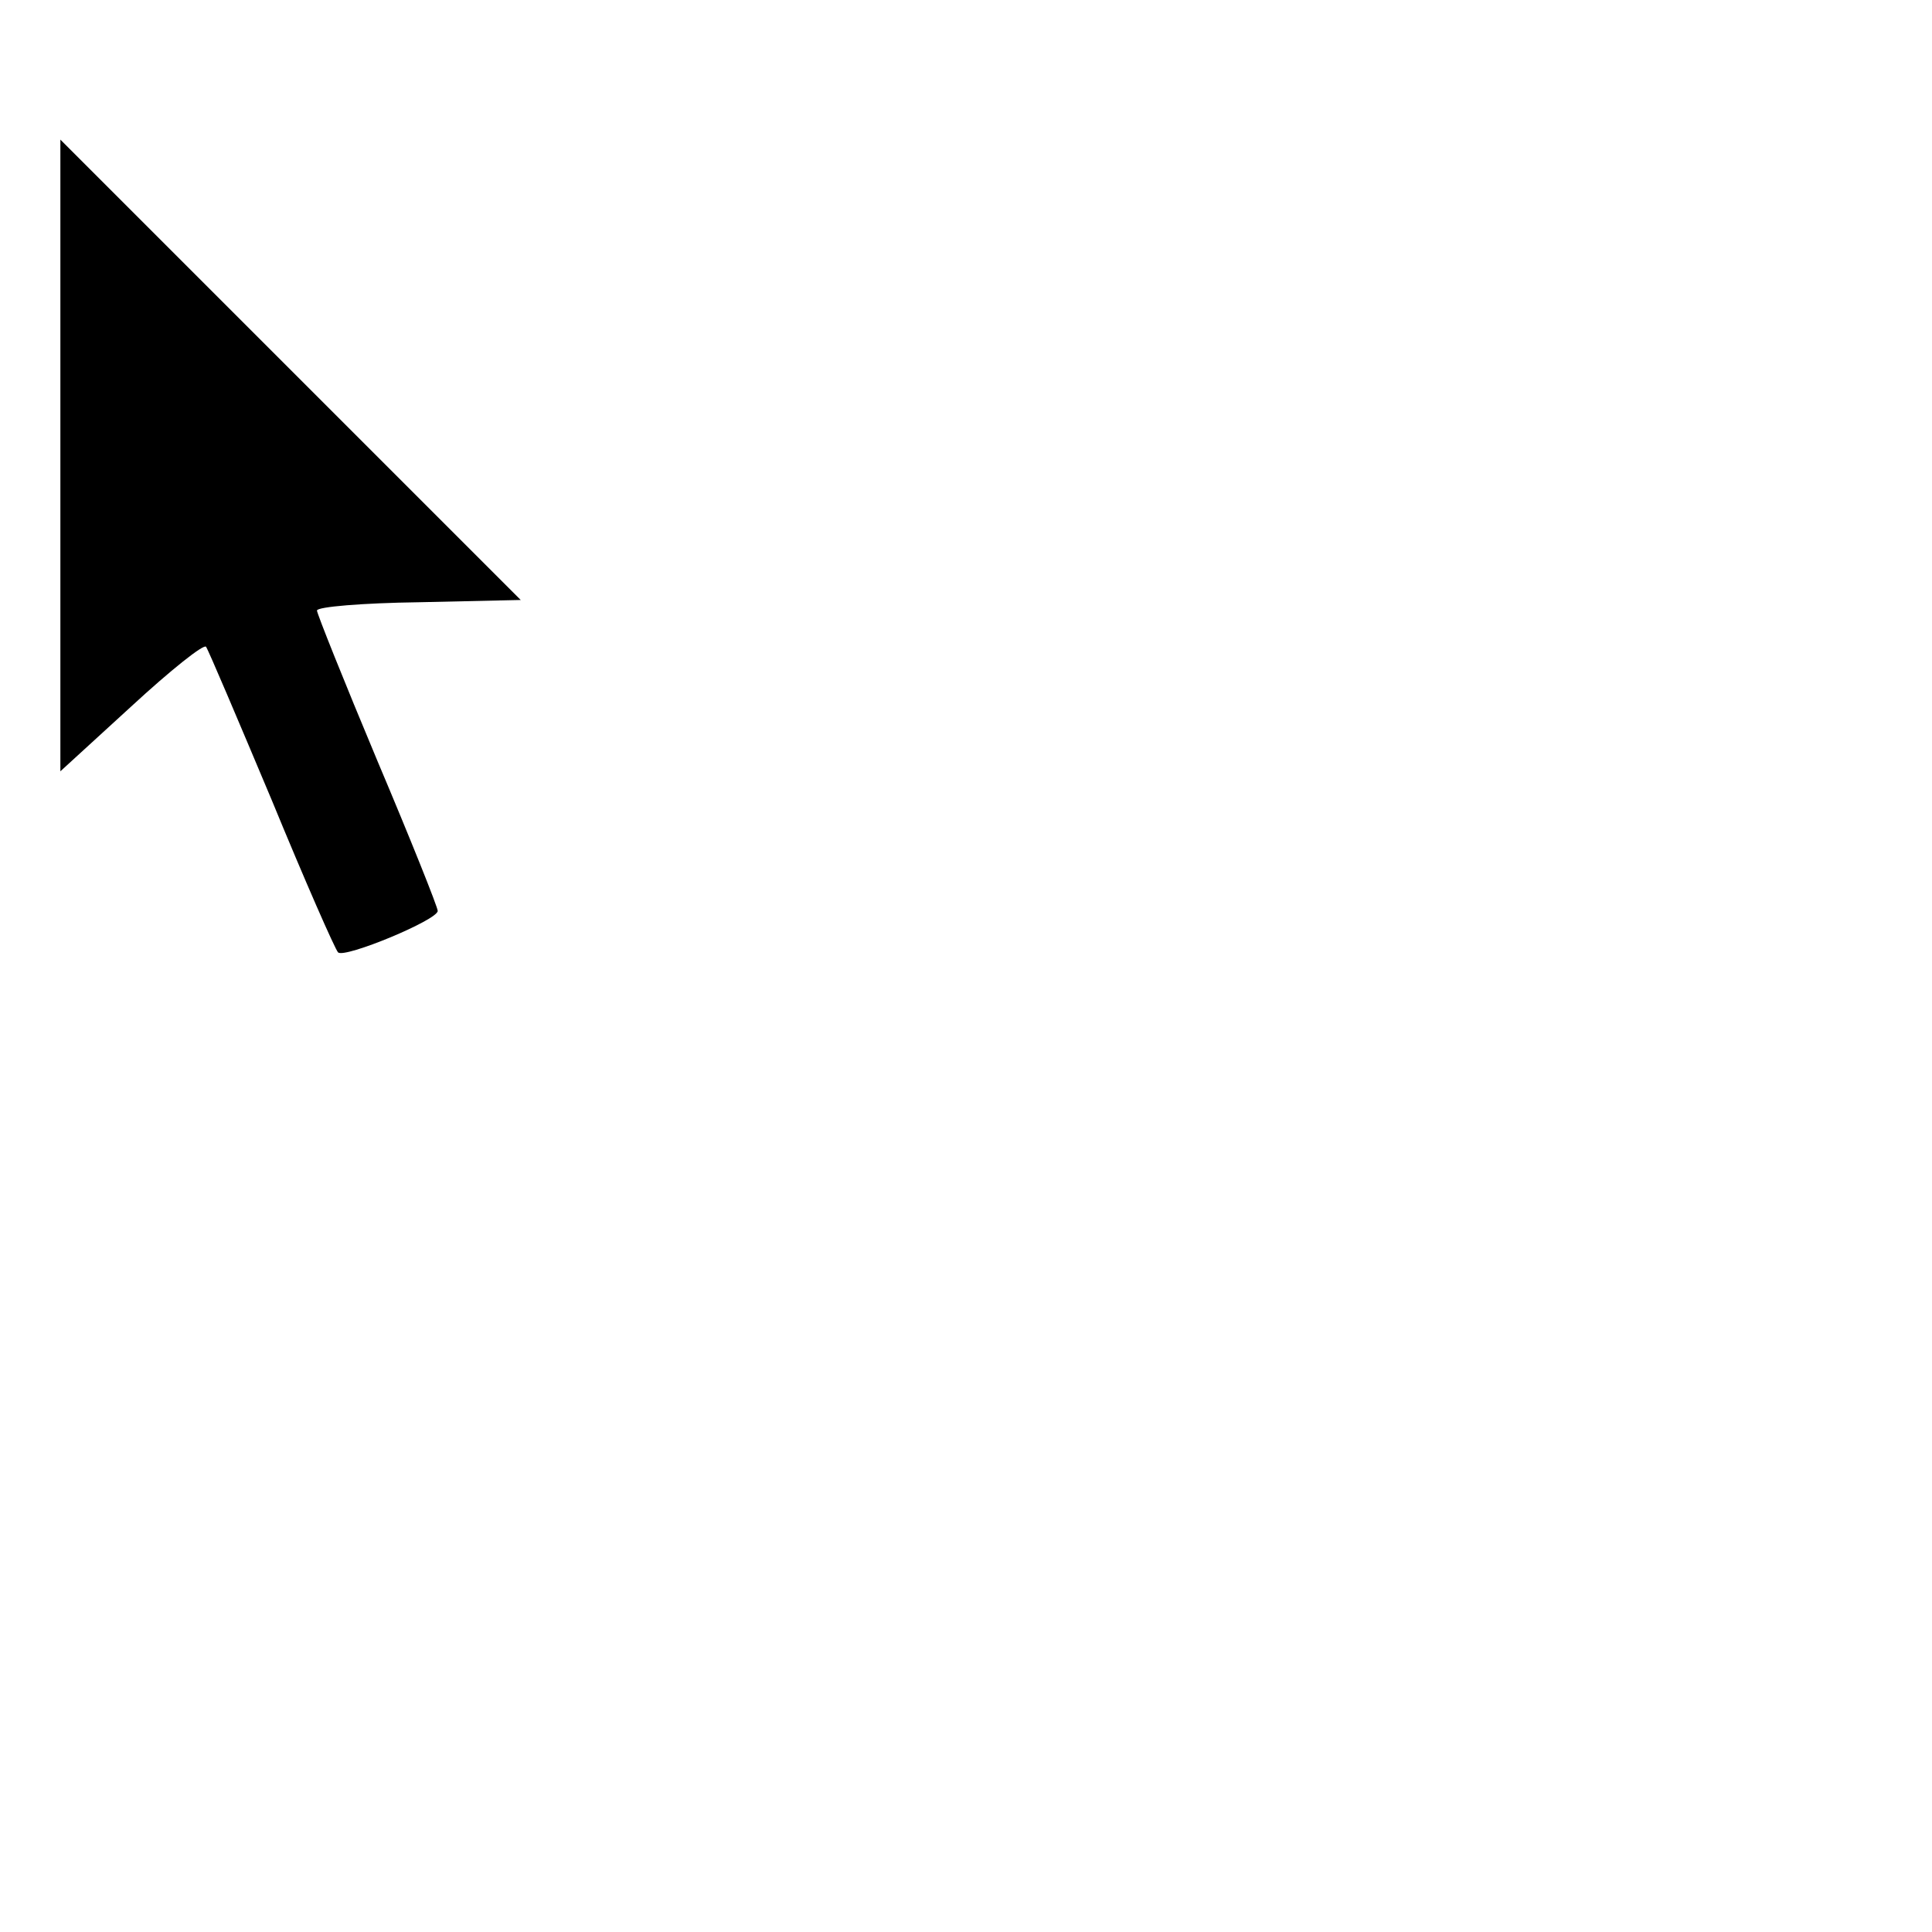 <?xml version="1.0" standalone="no"?>
<!DOCTYPE svg PUBLIC "-//W3C//DTD SVG 20010904//EN"
 "http://www.w3.org/TR/2001/REC-SVG-20010904/DTD/svg10.dtd">
<svg version="1.0" xmlns="http://www.w3.org/2000/svg"
 width="256pt" height="256pt" viewBox="0 0 256 256"
 preserveAspectRatio="xMidYMid meet">

<g transform="translate(0,256) scale(0.1,-0.1)"
fill="#000000" stroke="none">
<path d="M80 1956 l0 -418 94 86 c52 48 96 83 99 79 3 -4 42 -96 87 -203 44
-107 84 -198 88 -202 9 -8 132 43 132 55 0 5 -36 95 -80 199 -44 105 -80 195
-80 199 0 5 61 10 135 11 l135 3 -305 305 -305 305 0 -419z"/>
</g>
</svg>
